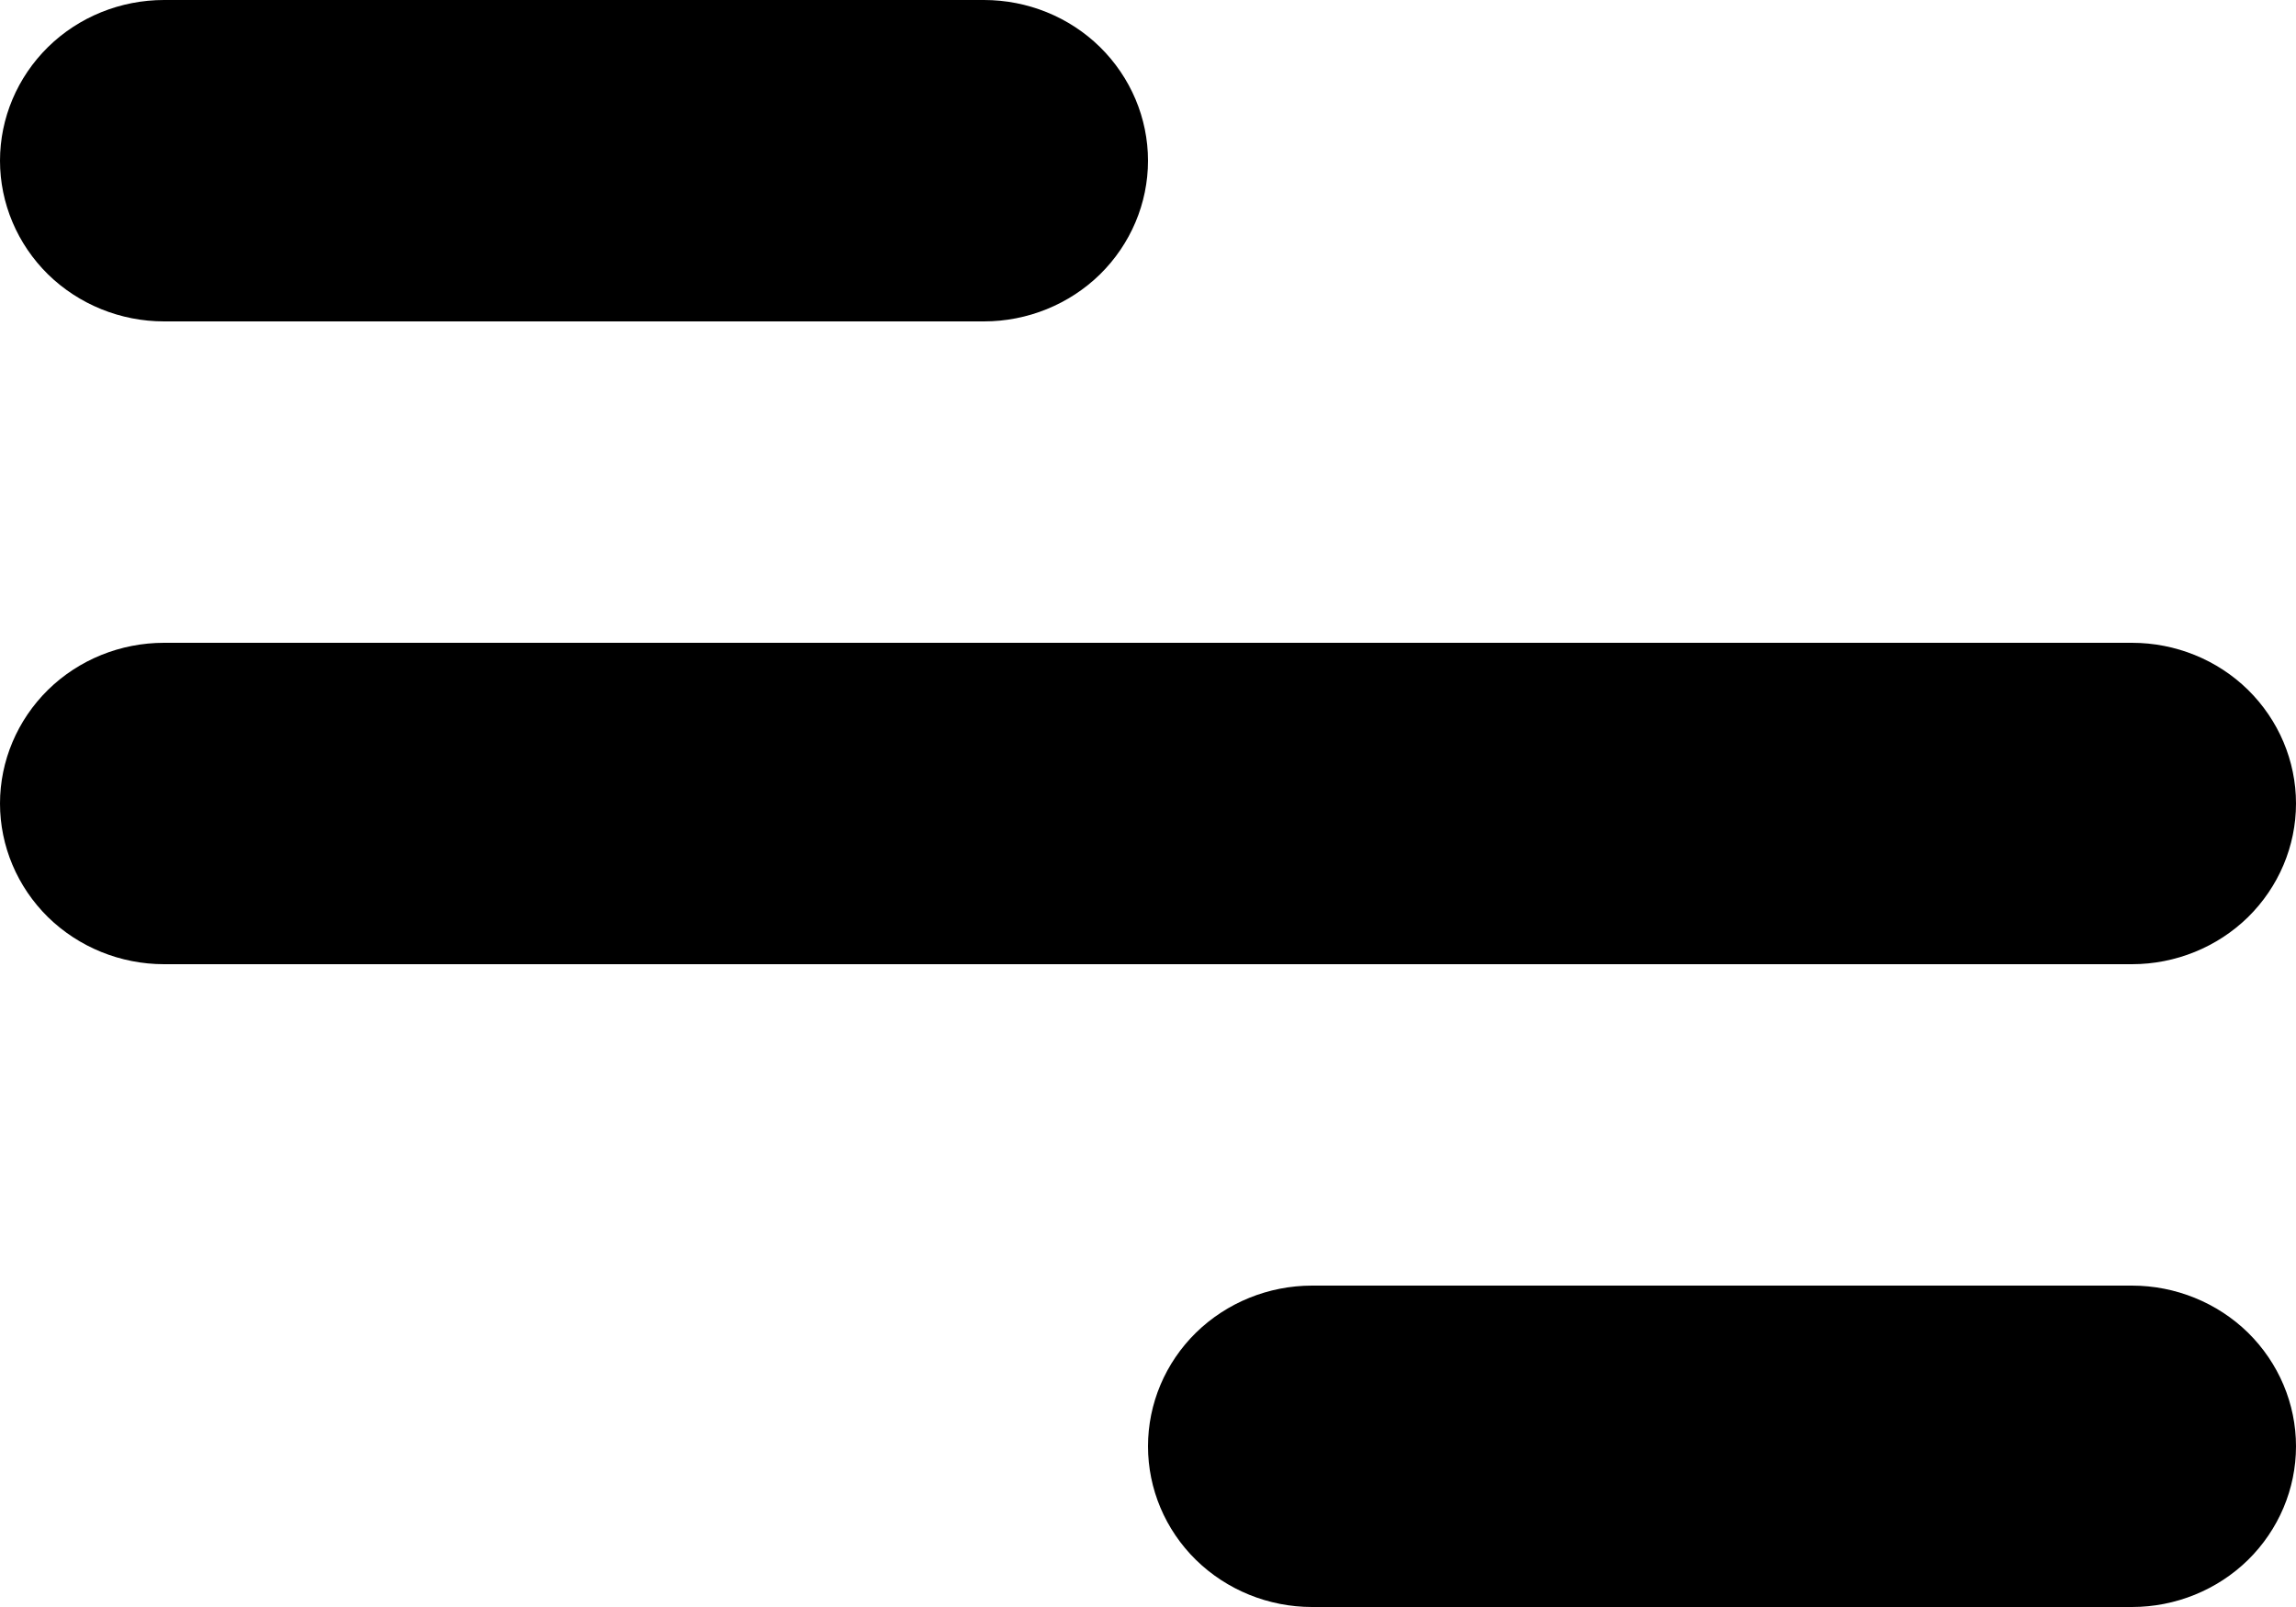 <svg width="20" height="14" viewBox="0 0 20 14" fill="none" xmlns="http://www.w3.org/2000/svg">
<path d="M1.429 0H8.571C8.95 0 9.314 0.147 9.582 0.41C9.849 0.673 10 1.029 10 1.4C10 1.771 9.849 2.127 9.582 2.39C9.314 2.652 8.95 2.8 8.571 2.8H1.429C1.05 2.8 0.686 2.652 0.418 2.39C0.151 2.127 0 1.771 0 1.4C0 1.029 0.151 0.673 0.418 0.41C0.686 0.147 1.05 0 1.429 0ZM11.429 11.2H18.571C18.95 11.2 19.314 11.348 19.582 11.61C19.849 11.873 20 12.229 20 12.6C20 12.971 19.849 13.327 19.582 13.59C19.314 13.852 18.95 14 18.571 14H11.429C11.05 14 10.686 13.852 10.418 13.59C10.15 13.327 10 12.971 10 12.6C10 12.229 10.15 11.873 10.418 11.61C10.686 11.348 11.05 11.2 11.429 11.2ZM1.429 5.6H18.571C18.95 5.6 19.314 5.747 19.582 6.01C19.849 6.273 20 6.629 20 7C20 7.371 19.849 7.727 19.582 7.99C19.314 8.252 18.95 8.4 18.571 8.4H1.429C1.05 8.4 0.686 8.252 0.418 7.99C0.151 7.727 0 7.371 0 7C0 6.629 0.151 6.273 0.418 6.01C0.686 5.747 1.05 5.6 1.429 5.6Z" fill="black"/>
</svg>
